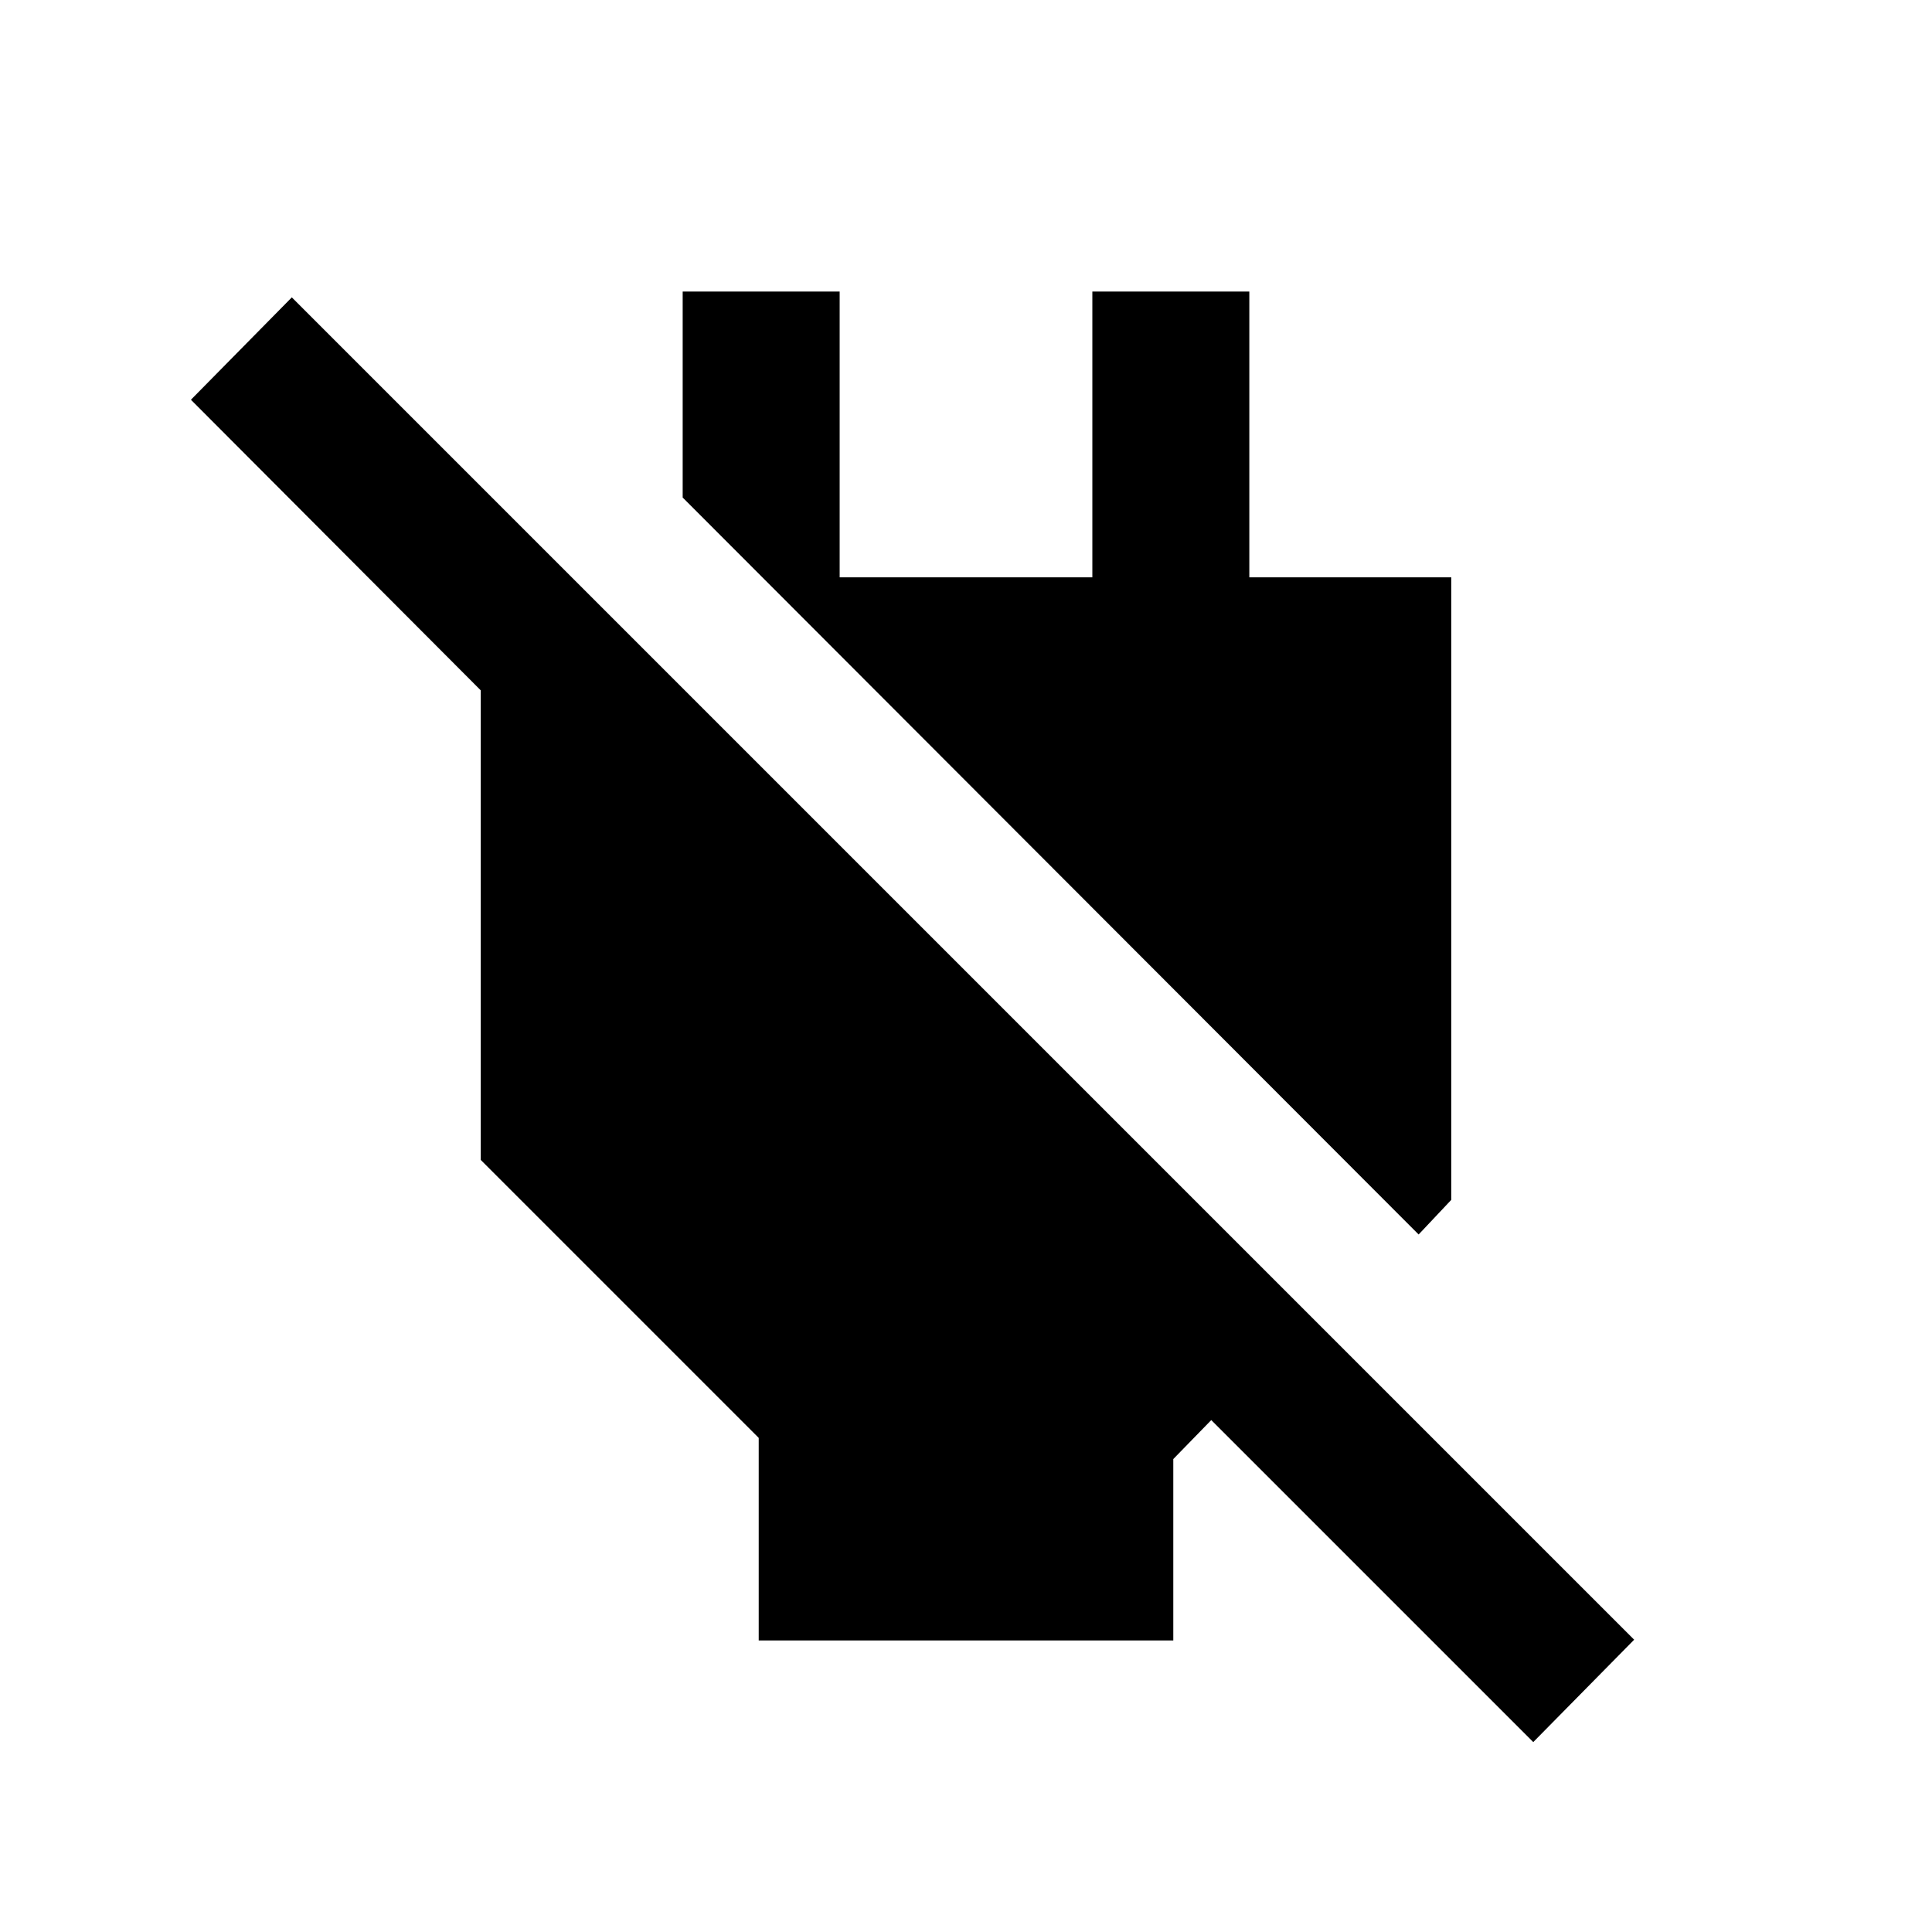 <svg xmlns="http://www.w3.org/2000/svg" height="20" viewBox="0 -960 960 960" width="20"><path d="M377-144.87v-100.65L238.87-383.65v-287.63h47.09v101.52L94.87-761.37 145-812.24l667 667-50.13 50.87-160-160L583-235v90.13H377Zm327.91-201.72L339.22-712.78v-102.35h78v142h125.56v-142h78v142h100.35v309.33l-16.22 17.21Z"/></svg>